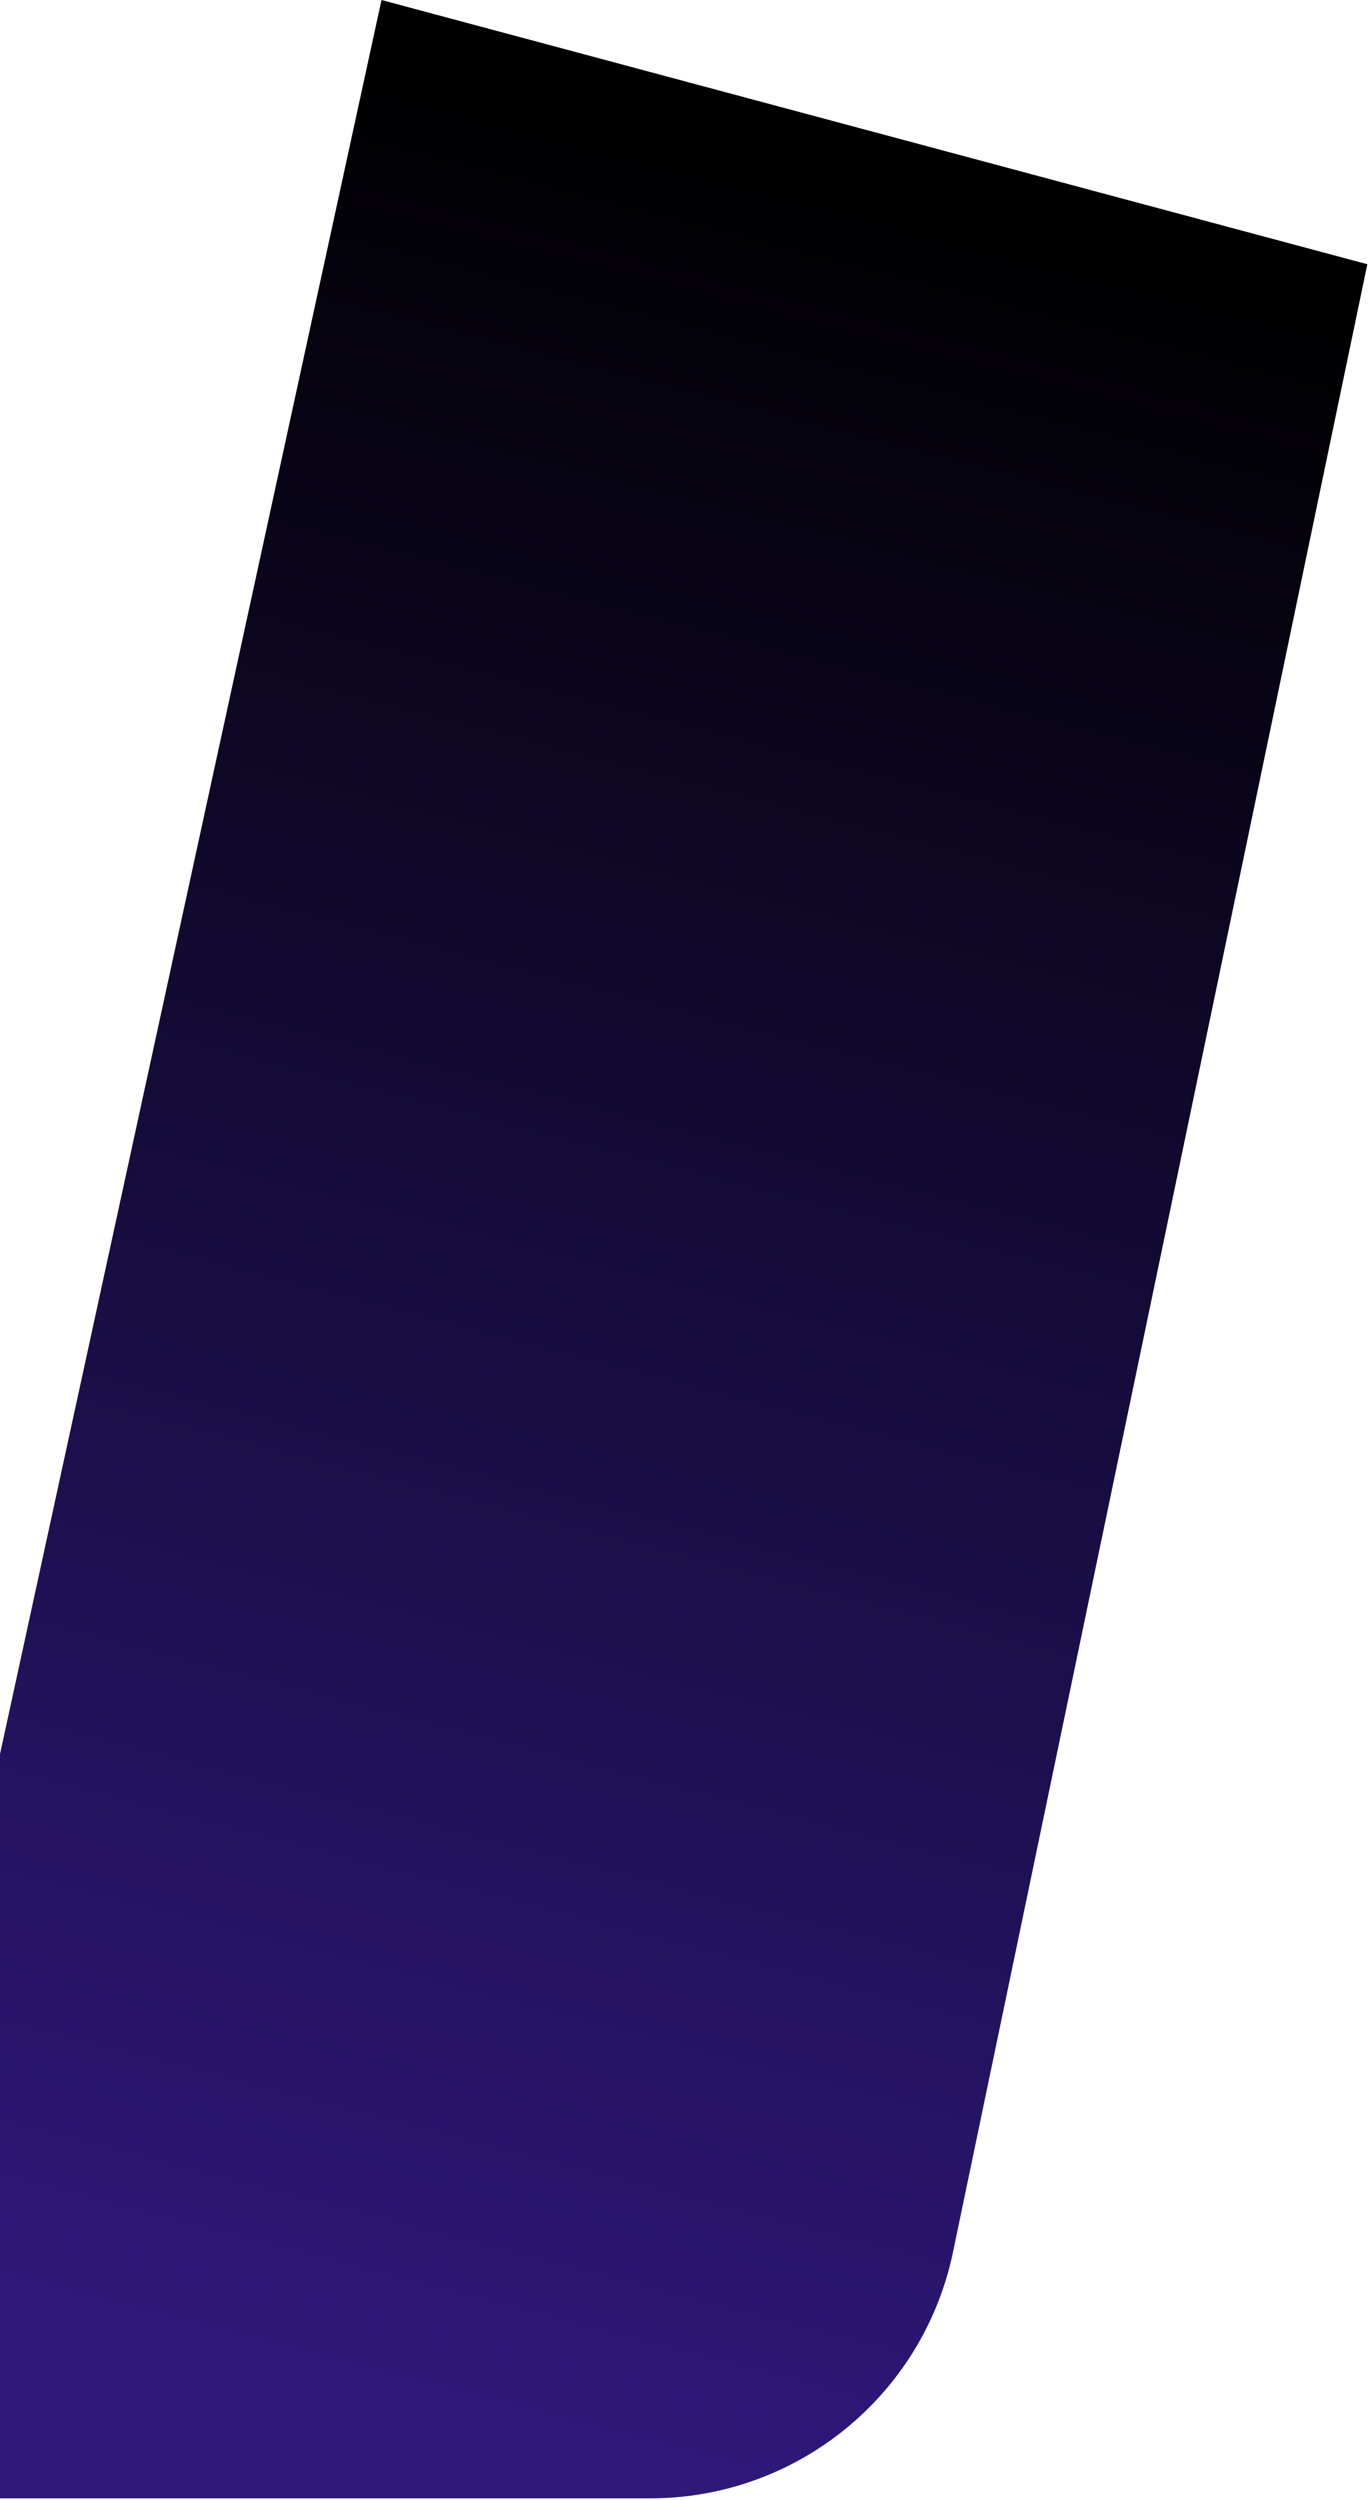 <svg xmlns="http://www.w3.org/2000/svg" width="774" height="1414" fill="none">
  <path fill="url(#a)" d="m215.847 0 557.777 149.456L539.202 1273.73c-16.918 81.14-88.433 139.28-171.315 139.28H-91.583L215.847 0Z"/>
  <defs>
    <linearGradient id="a" x1="556.838" x2="237.813" y1="126.383" y2="1361.29" gradientUnits="userSpaceOnUse">
      <stop/>
      <stop offset="1" stop-color="#2E187A"/>
    </linearGradient>
  </defs>
</svg>
